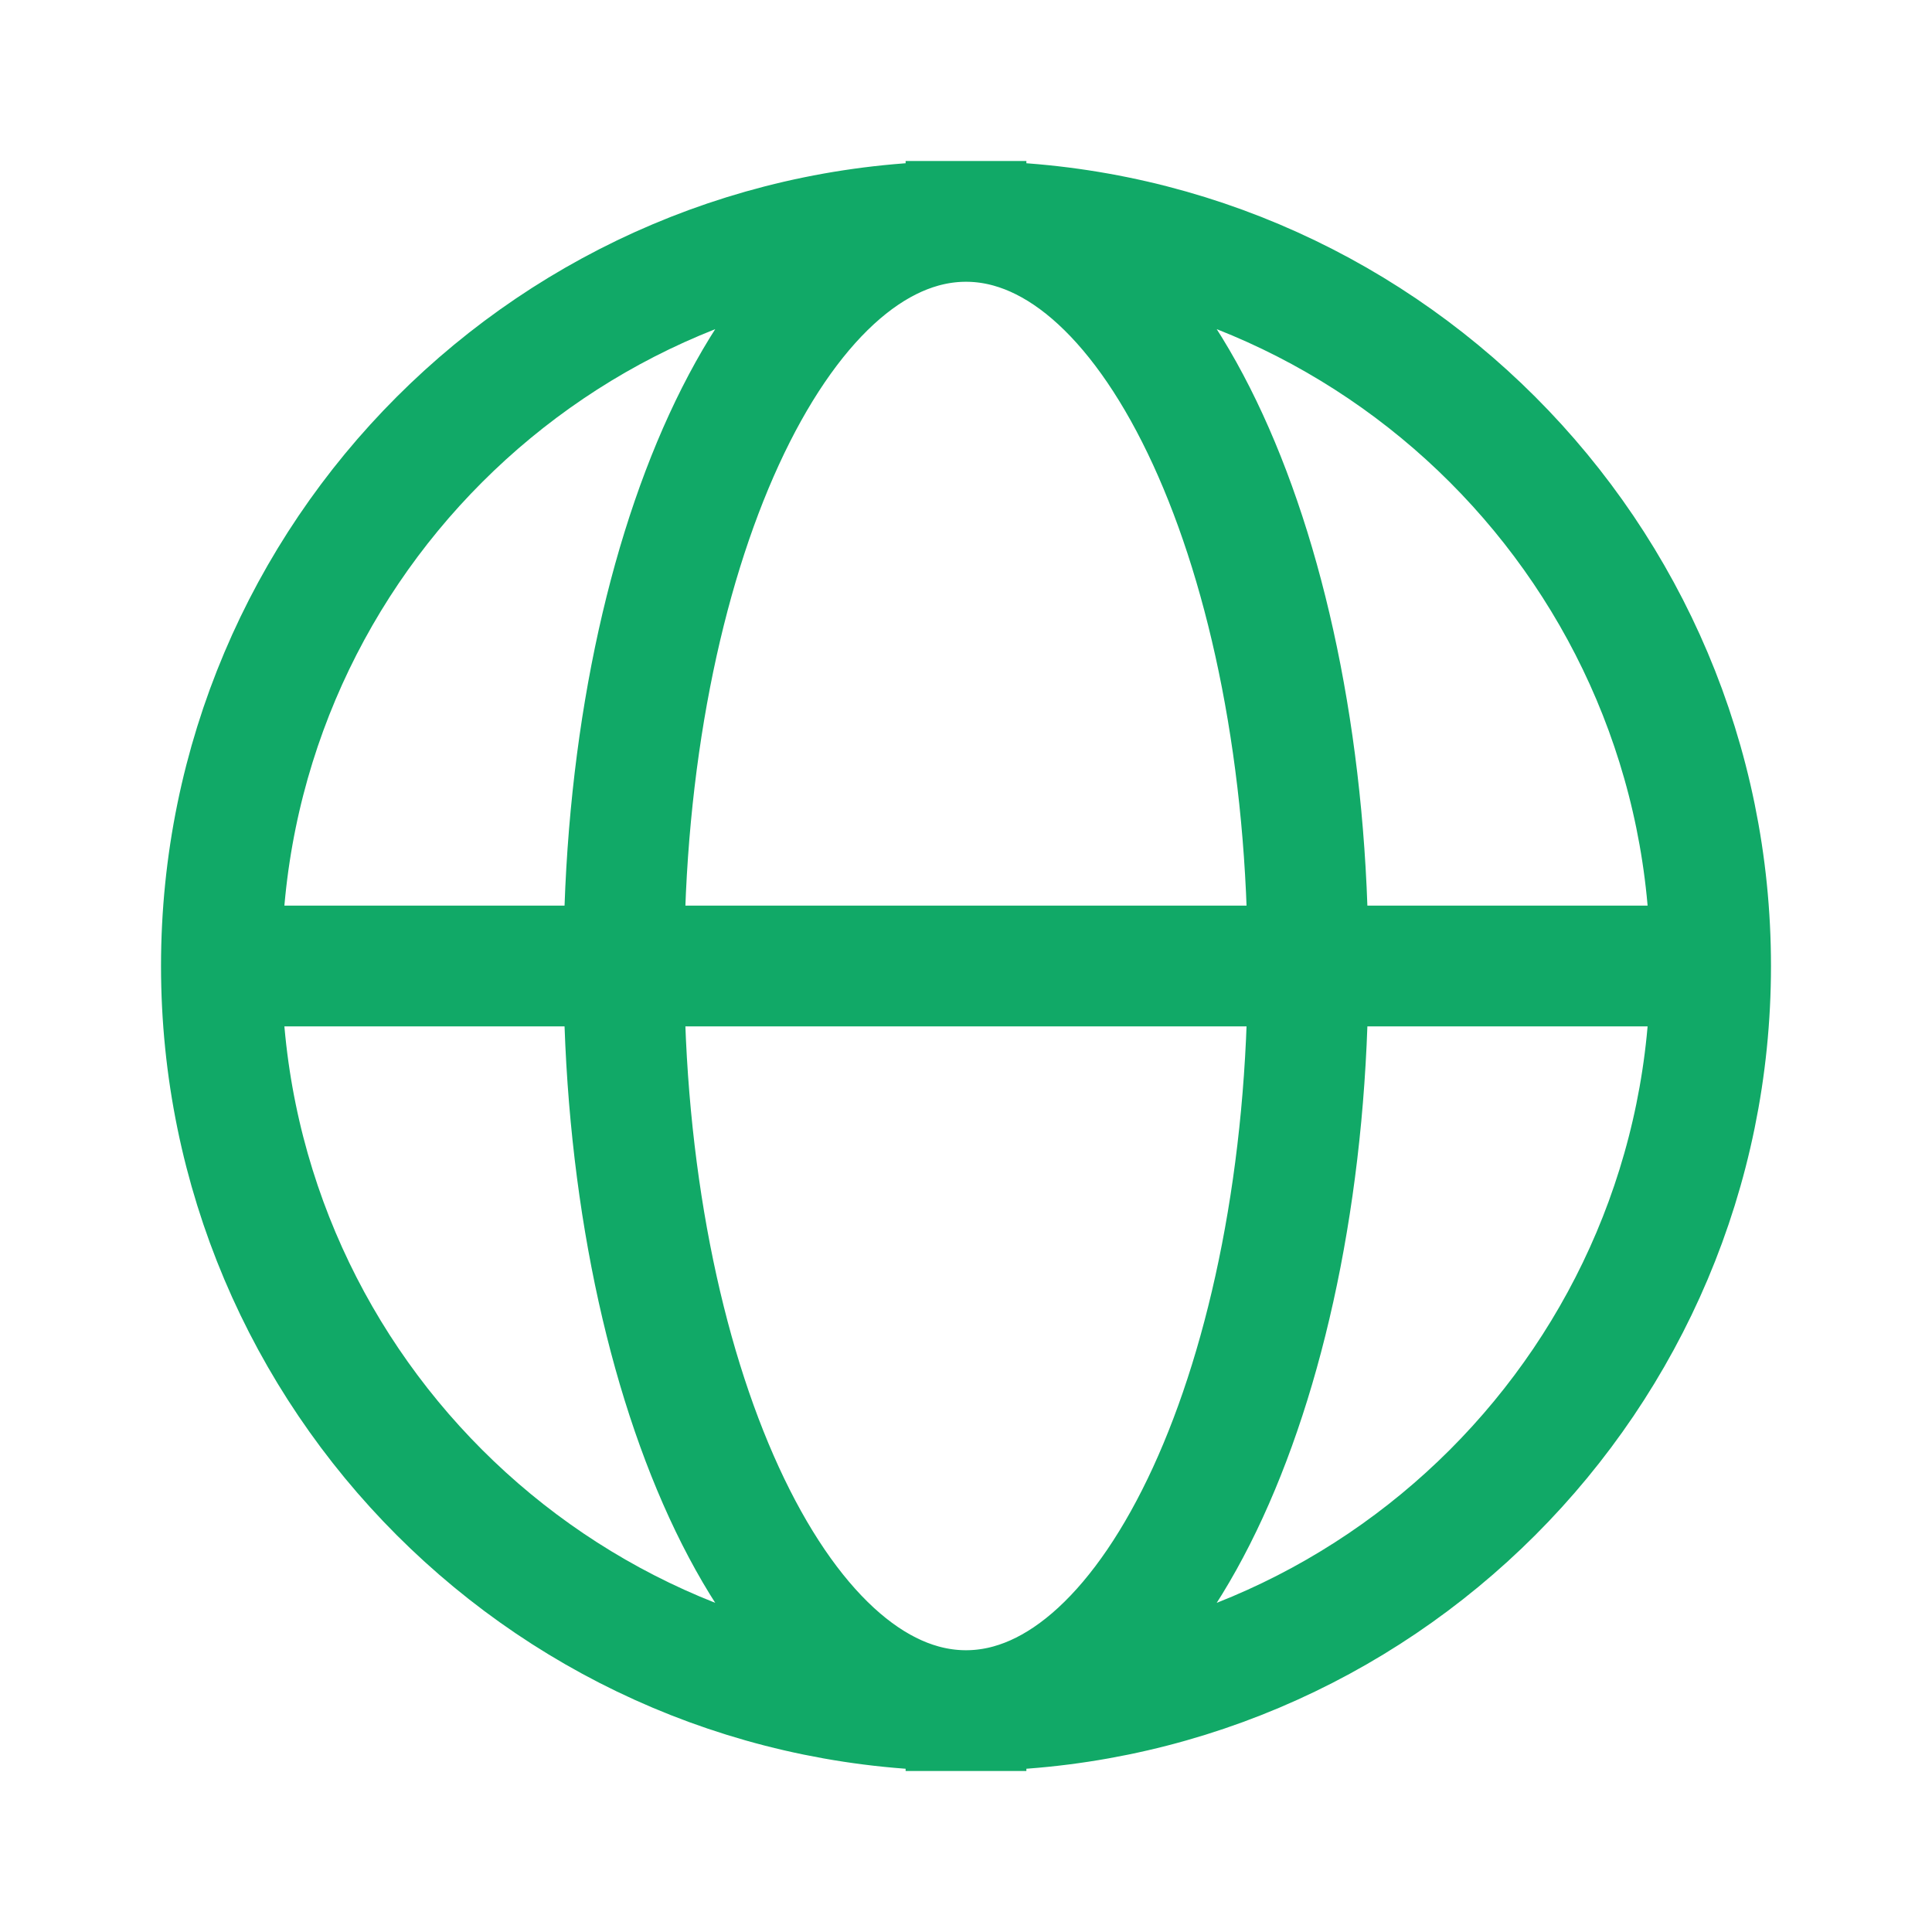<svg width="32" height="32" viewBox="0 0 32 32" fill="none" xmlns="http://www.w3.org/2000/svg">
<path d="M16 28.333C22.811 28.333 28.333 22.811 28.333 16C28.333 9.189 22.811 3.667 16 3.667M16 28.333C9.188 28.333 3.667 22.811 3.667 16C3.667 9.189 9.188 3.667 16 3.667M16 28.333C12.87 28.333 10.333 22.811 10.333 16C10.333 9.189 12.87 3.667 16 3.667M16 28.333C19.129 28.333 21.666 22.811 21.666 16C21.666 9.189 19.129 3.667 16 3.667M28 16H4" stroke="#11A967" stroke-width="2" stroke-linecap="square"/>
</svg>
